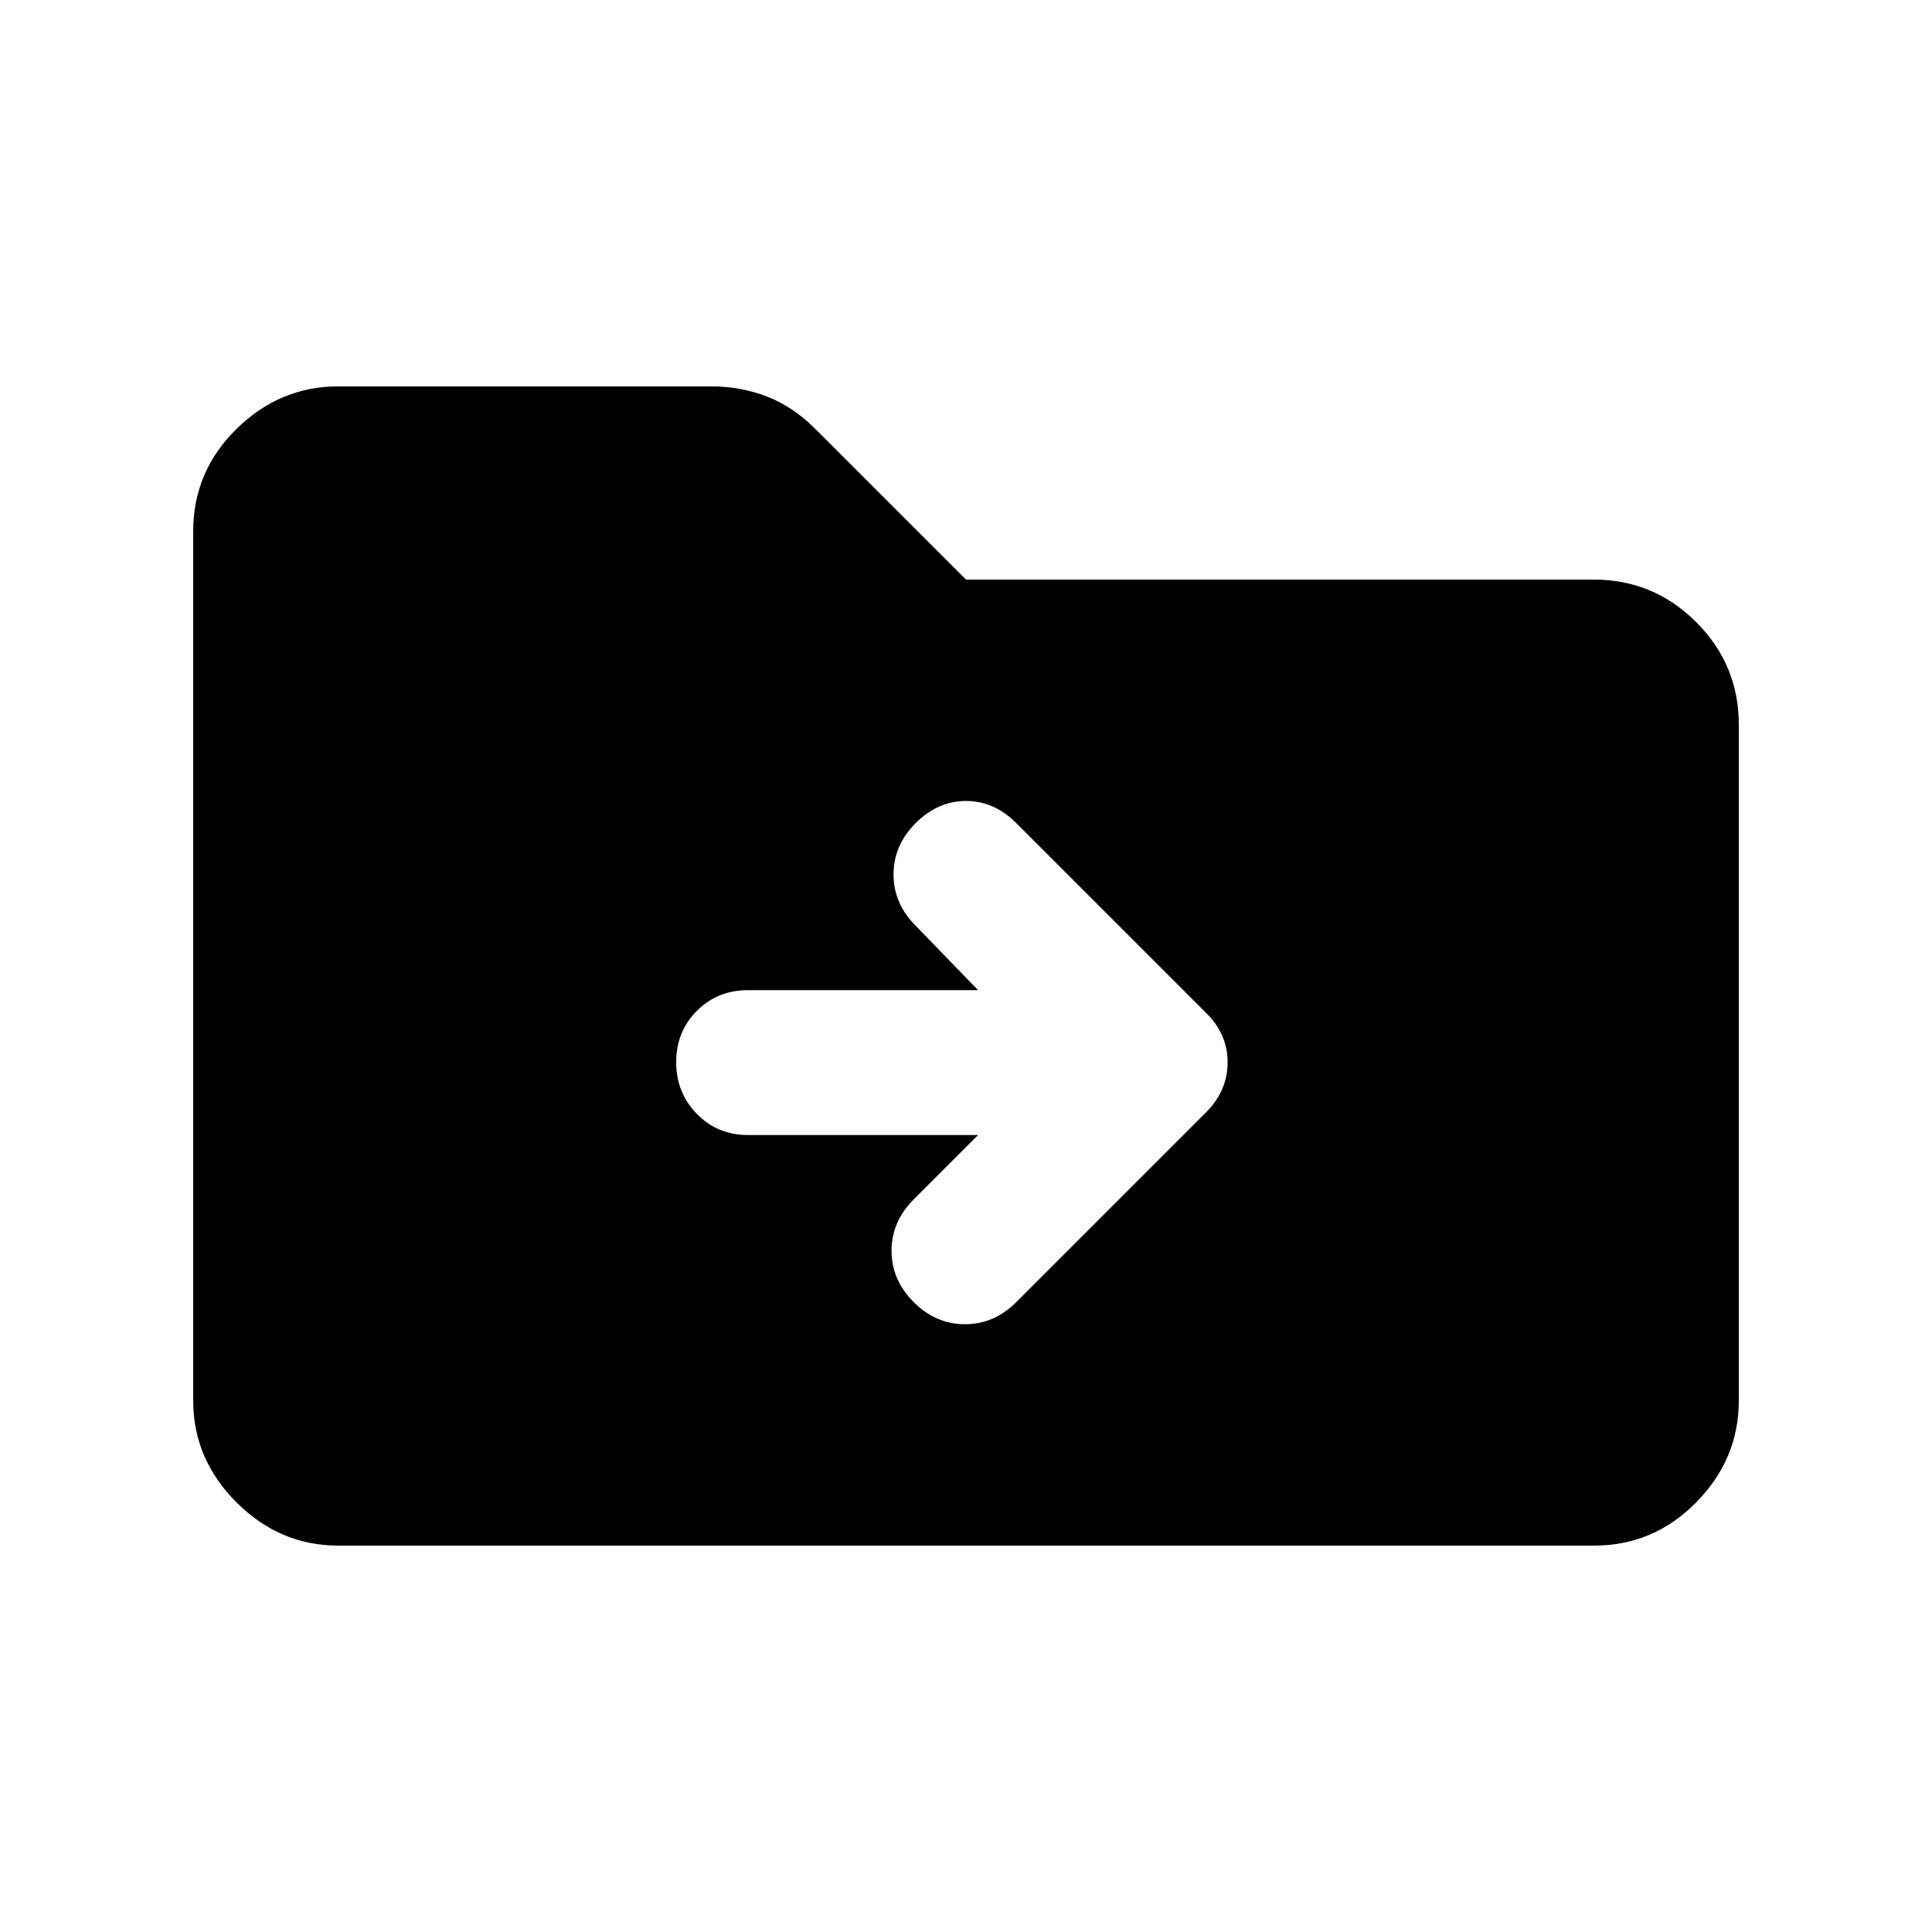 <svg xmlns="http://www.w3.org/2000/svg" height="20" viewBox="0 -960 960 960" width="20"><path d="M168-192q-29 0-50.5-21.5T96-264v-432q0-29.7 21.5-50.85Q139-768 168-768h185.643q14.349 0 27.353 5Q394-758 405-747l75 75h312q29.7 0 50.85 21.15Q864-629.7 864-600v336q0 29-21.15 50.5T792-192H168Zm318-204-32 32q-11 11-11 25.5t11 25.5q11 11 25.5 11t25.5-11l94.231-94.231Q610-418 610-432.182T599-457l-94-94q-11-11-25-11t-25 11q-11 11-11 25.5t11 25.5l31 32H371.714q-15.178 0-25.446 10.289Q336-447.421 336-432.211 336-417 346.268-406.5q10.268 10.5 25.446 10.5H486Z"/></svg>
